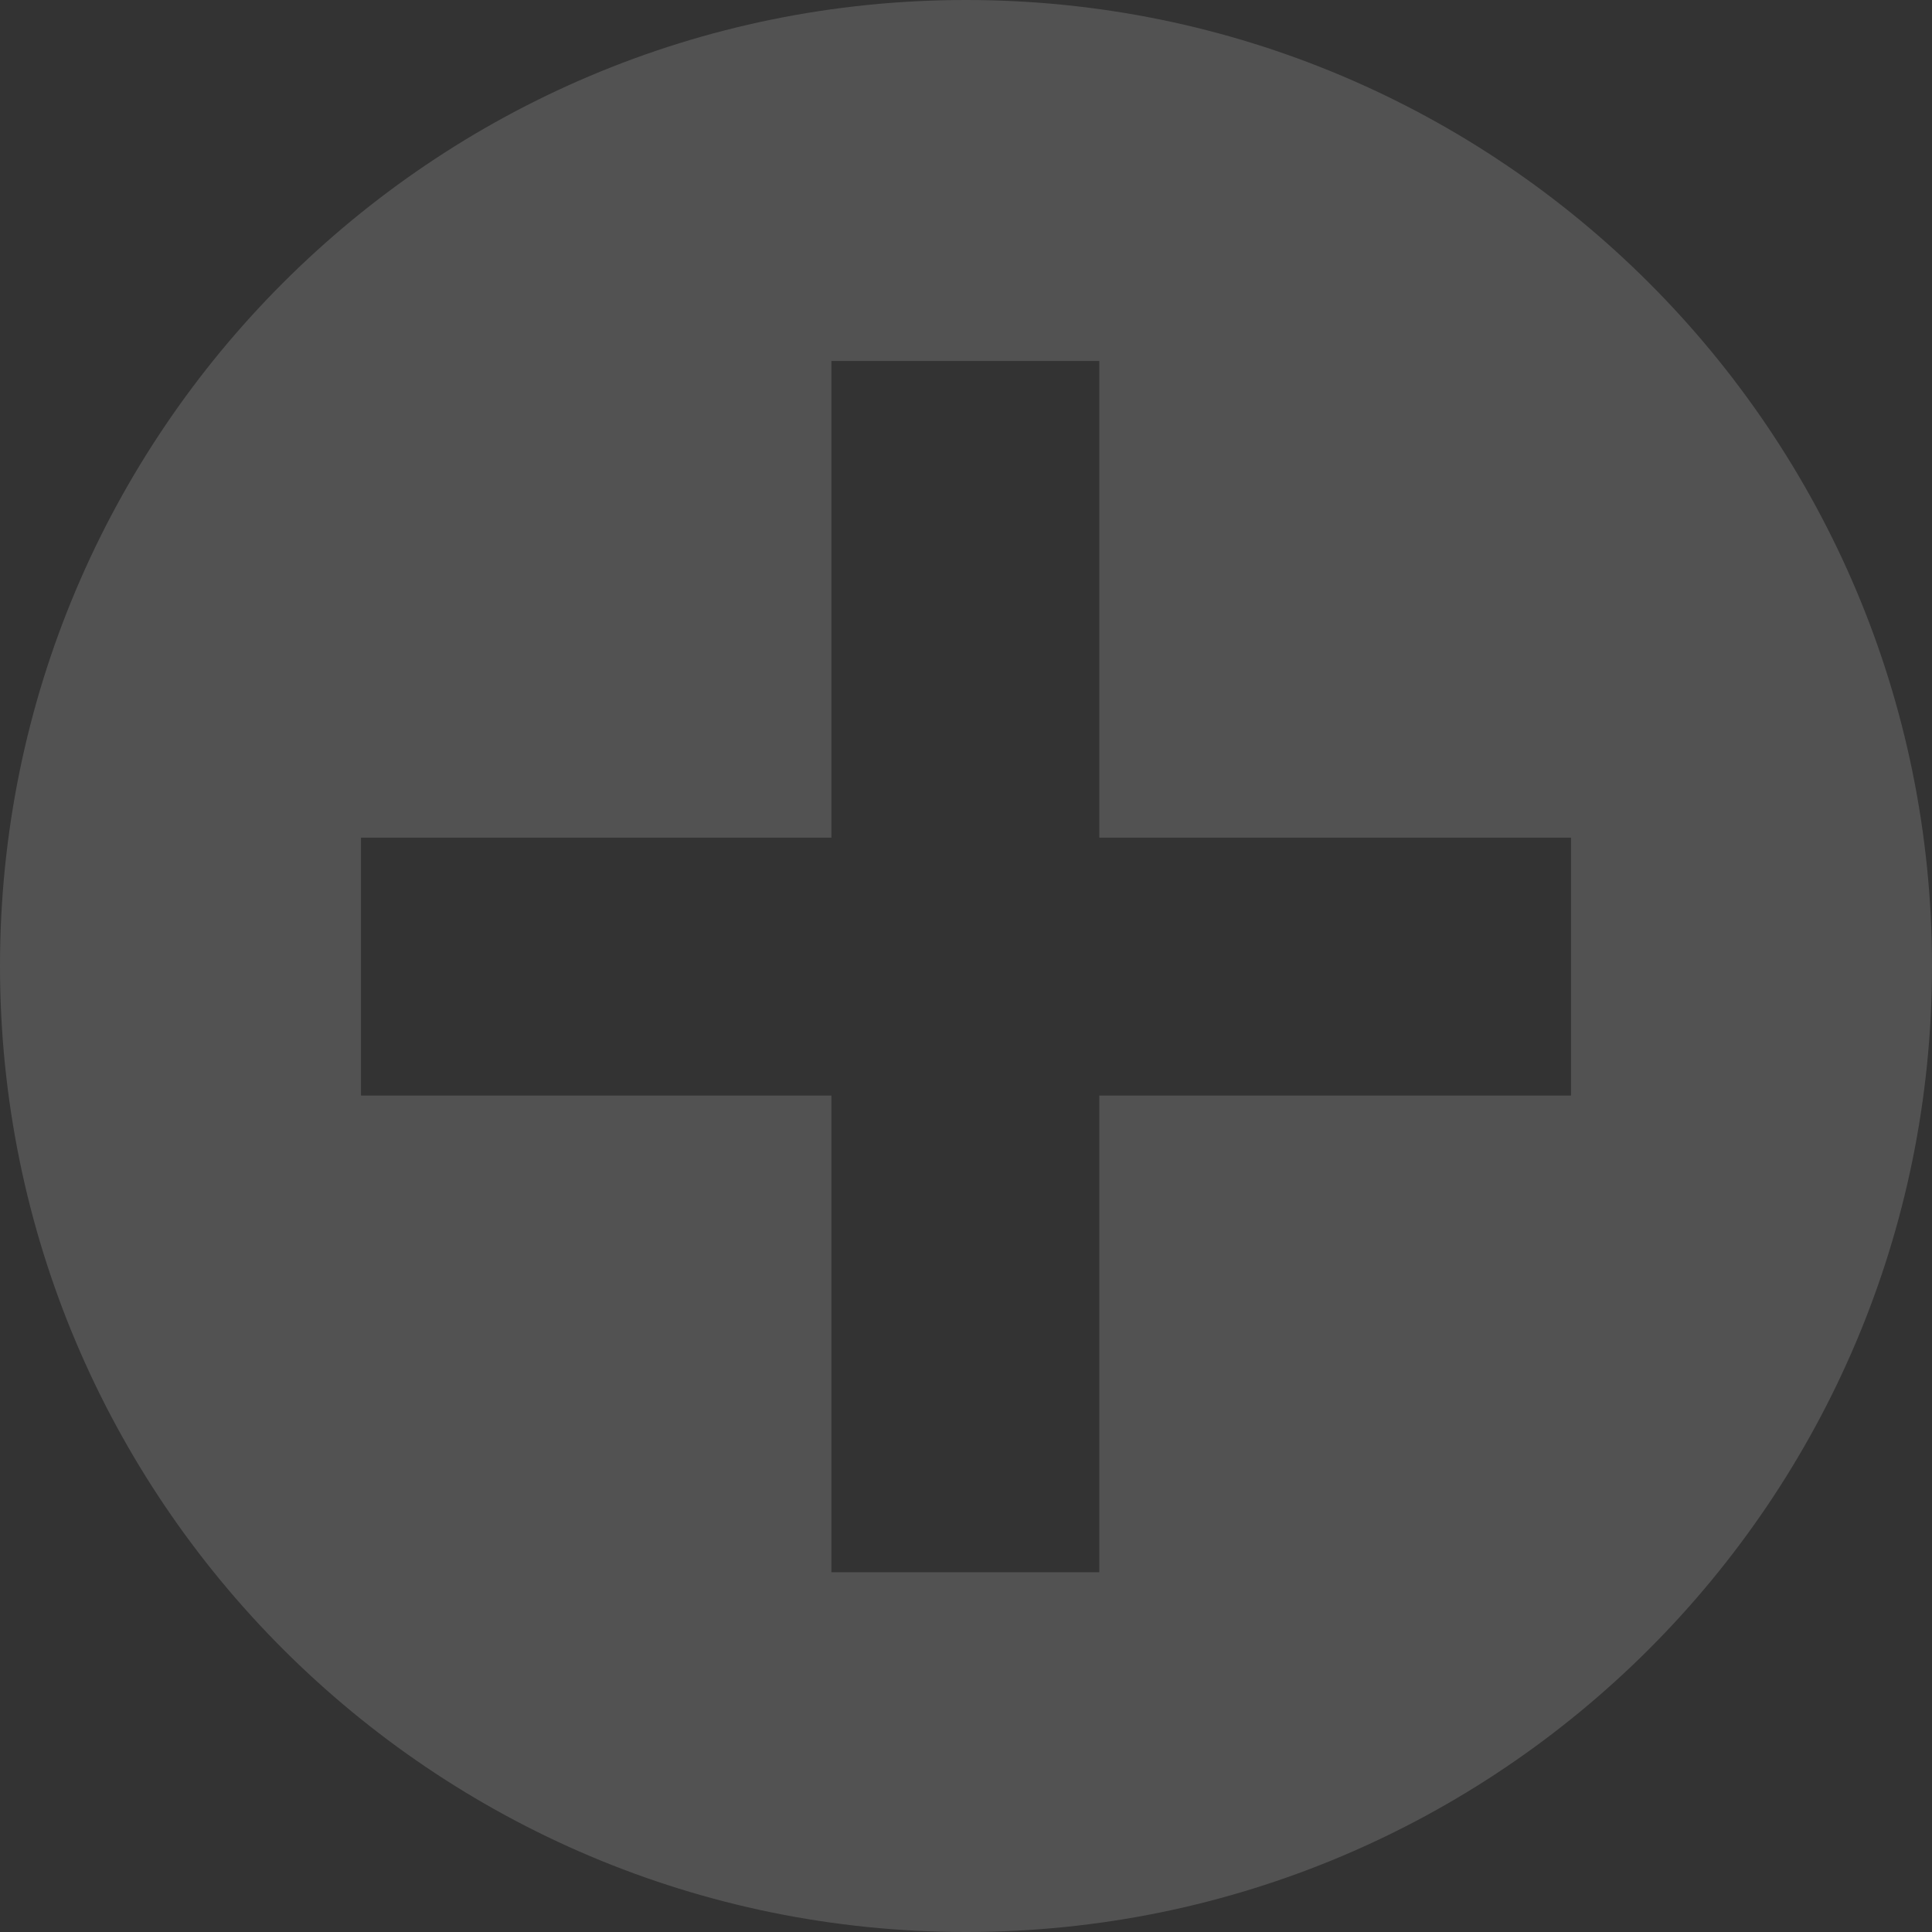 <?xml version="1.0" encoding="UTF-8" standalone="no"?>
<!-- Created with Inkscape (http://www.inkscape.org/) -->

<svg
   xmlns:dc="http://purl.org/dc/elements/1.1/"
   xmlns:cc="http://creativecommons.org/ns#"
   xmlns:rdf="http://www.w3.org/1999/02/22-rdf-syntax-ns#"
   xmlns:svg="http://www.w3.org/2000/svg"
   xmlns="http://www.w3.org/2000/svg"
   xmlns:sodipodi="http://sodipodi.sourceforge.net/DTD/sodipodi-0.dtd"
   xmlns:inkscape="http://www.inkscape.org/namespaces/inkscape"
   width="48"
   height="48"
   id="svg2"
   version="1.1"
   inkscape:version="0.48.4 r9939"
   sodipodi:docname="New document 1">
  <rect width="100%" height="100%" fill="#333333" stroke="none"/>
  <defs
     id="defs4" />
  <sodipodi:namedview
     id="base"
     pagecolor="#000099"
     bordercolor="#666666"
     borderopacity="1.0"
     inkscape:pageopacity="1"
     inkscape:pageshadow="2"
     inkscape:zoom="7.9195959"
     inkscape:cx="25.822806"
     inkscape:cy="14.861513"
     inkscape:document-units="px"
     inkscape:current-layer="layer1"
     showgrid="false"
     fit-margin-top="0"
     fit-margin-left="0"
     fit-margin-right="0"
     fit-margin-bottom="0"
     inkscape:window-width="1307"
     inkscape:window-height="744"
     inkscape:window-x="59"
     inkscape:window-y="24"
     inkscape:window-maximized="1" />
  <g
     inkscape:label="Layer 1"
     inkscape:groupmode="layer"
     id="layer1"
     transform="translate(-228.571,-484.362)">
    <path
       style="fill:#FFFFFF;fill-opacity:0.155;fill-rule:evenodd;stroke:none"
       d="M 24 0 C 10.745 2.3684758e-15 7.4559566e-17 10.745 0 24 C 4.7369516e-15 37.255 10.745 48 24 48 C 37.255 48 48 37.255 48 24 C 48 10.745 37.255 -7.0308678e-15 24 0 z M 20.656 8.969 L 27.312 8.969 L 27.312 20.812 L 39.031 20.812 L 39.031 27.219 L 27.312 27.219 L 27.312 39.062 L 20.656 39.062 L 20.656 27.219 L 8.969 27.219 L 8.969 20.812 L 20.656 20.812 L 20.656 8.969 z "
       transform="translate(228.571,484.362)"
       id="path2987" />
  </g>
</svg>
